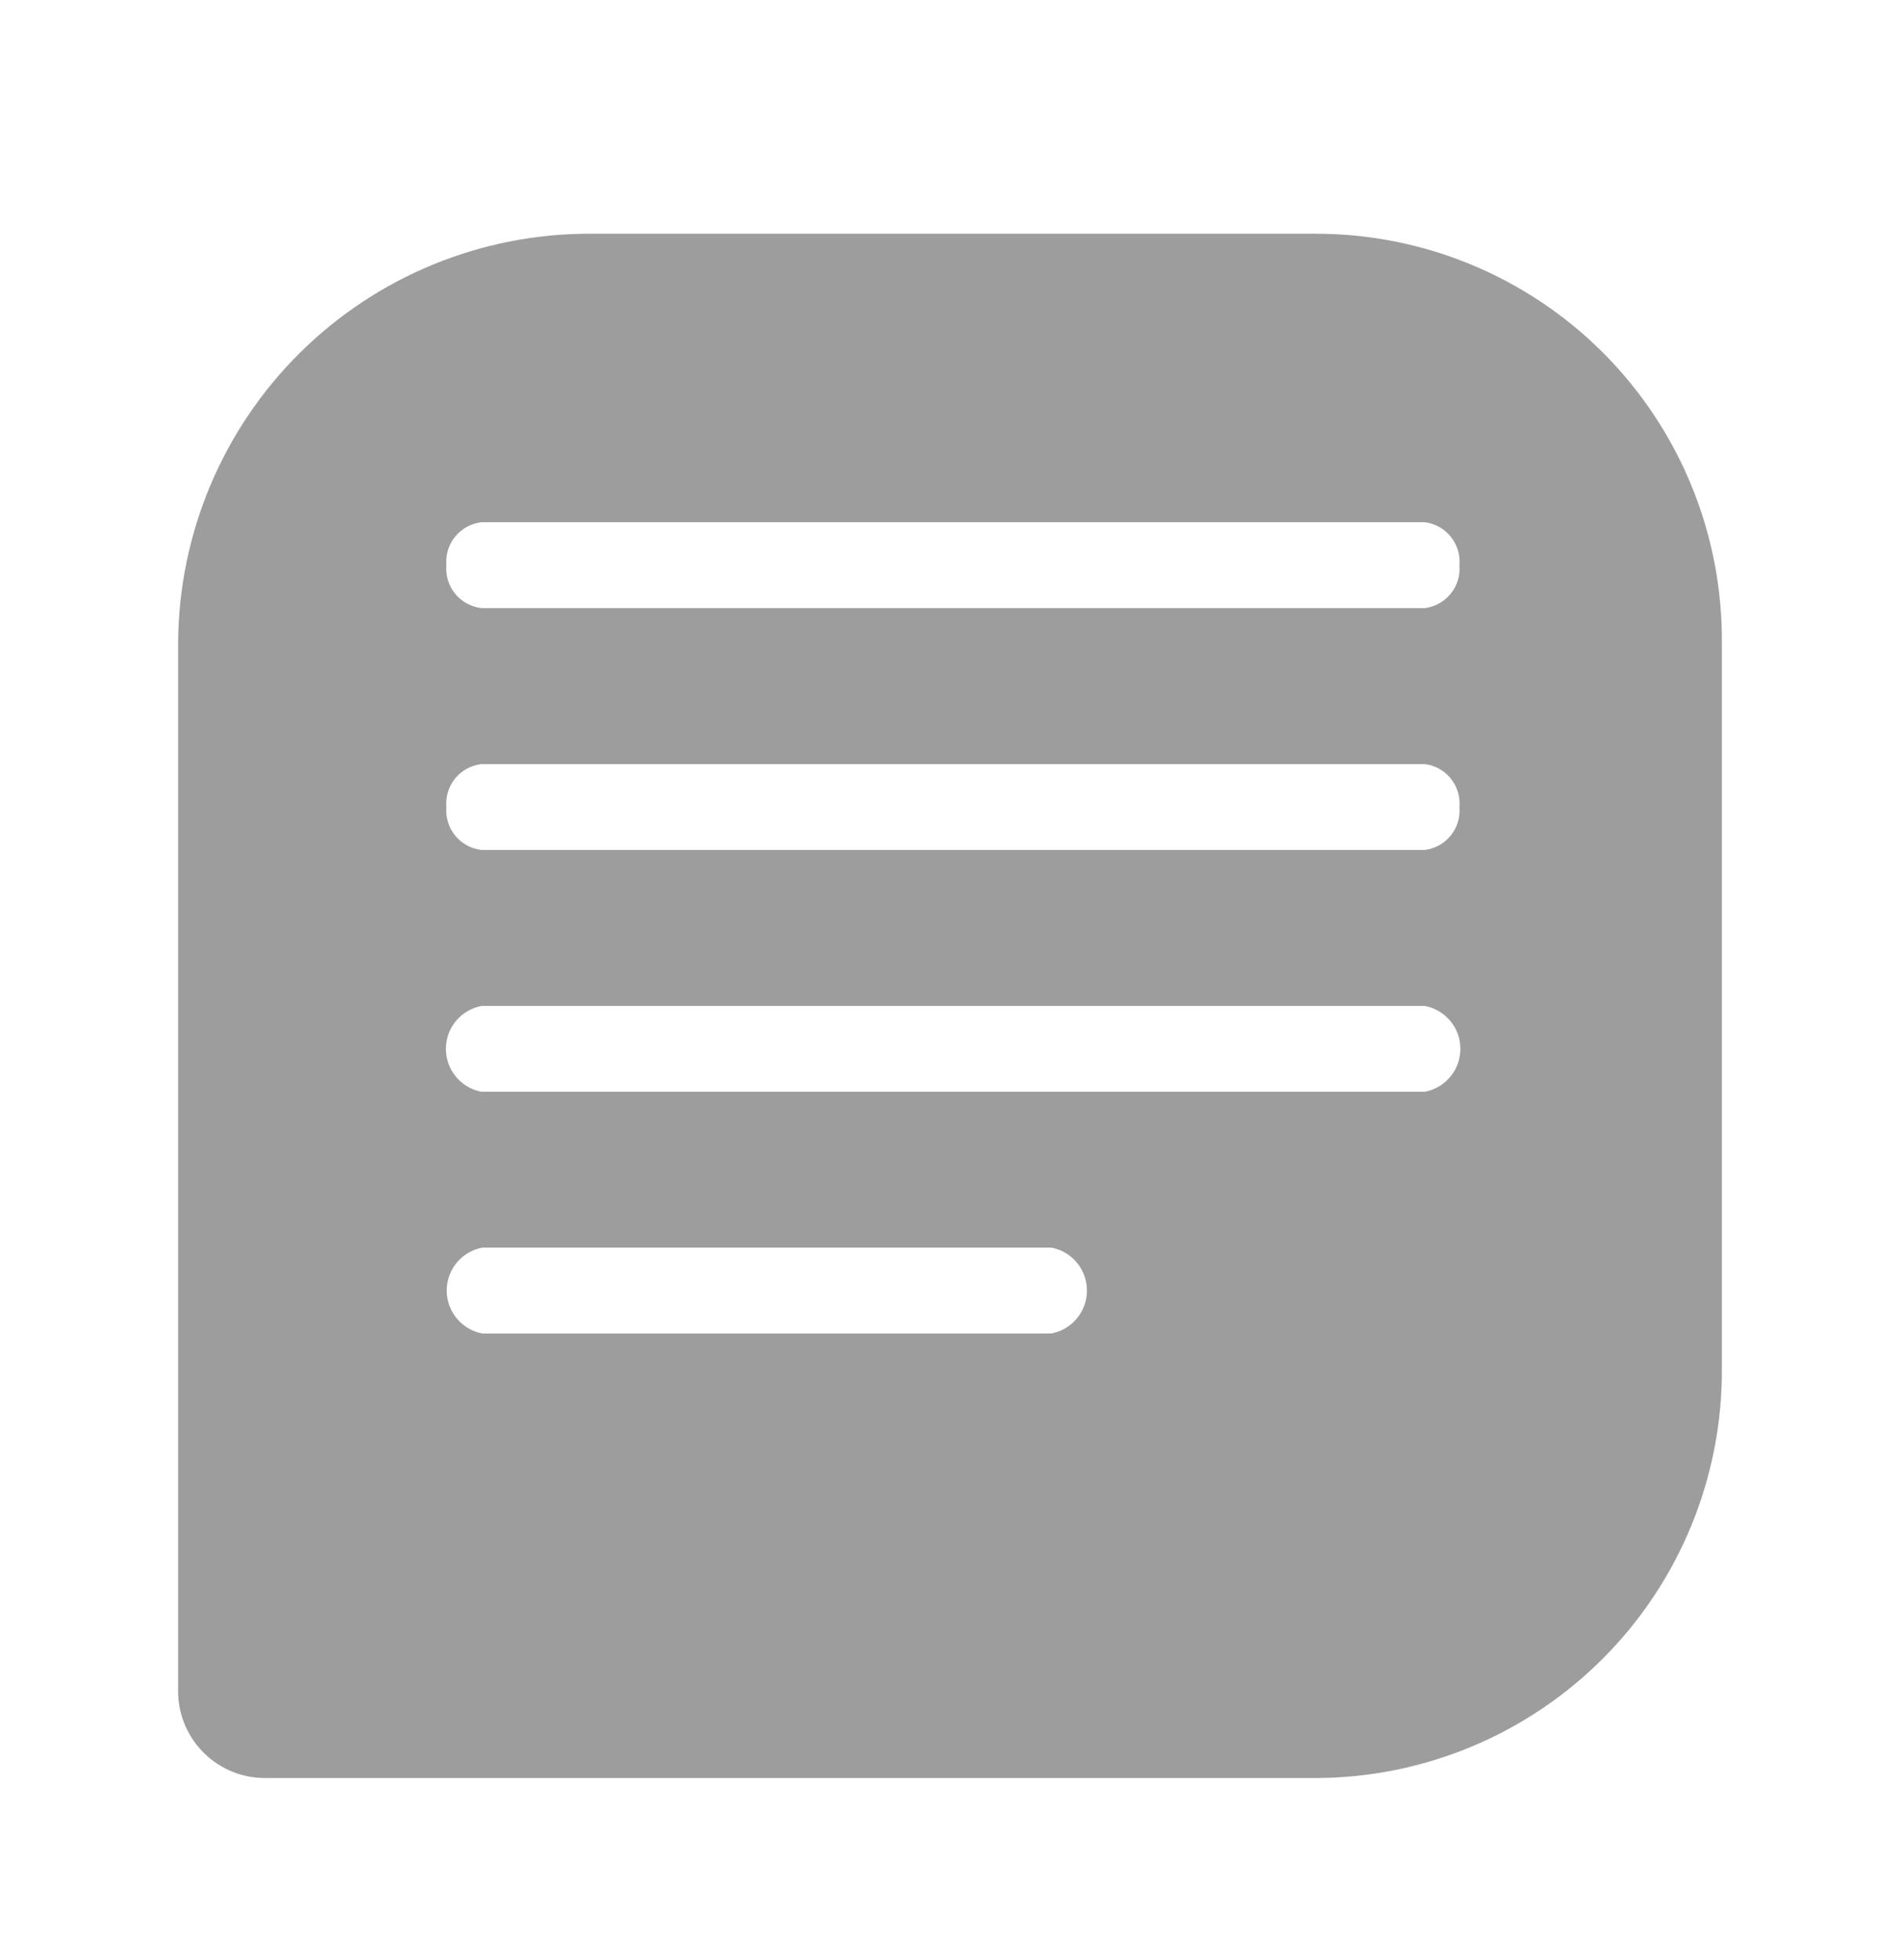 <svg width="32" height="33" viewBox="0 0 32 33" fill="none" xmlns="http://www.w3.org/2000/svg">
<path d="M22.159 3.935H9.939C8.108 3.931 6.349 4.653 5.049 5.942C3.748 7.232 3.012 8.984 3 10.815V28.518C3.012 28.897 3.171 29.257 3.443 29.521C3.715 29.786 4.079 29.934 4.458 29.935H22.159C23.982 29.931 25.728 29.201 27.011 27.908C28.295 26.614 29.01 24.862 29 23.04V10.82C29.012 8.998 28.297 7.246 27.013 5.953C25.729 4.661 23.982 3.934 22.159 3.935L22.159 3.935ZM17.708 22.45H8.122C7.896 22.407 7.703 22.261 7.601 22.055C7.498 21.849 7.498 21.606 7.601 21.4C7.703 21.194 7.896 21.048 8.122 21.005H17.708C17.934 21.048 18.127 21.194 18.229 21.4C18.332 21.606 18.332 21.849 18.229 22.055C18.127 22.261 17.934 22.407 17.708 22.45ZM23.997 18.381H8.109C7.883 18.338 7.69 18.192 7.587 17.986C7.485 17.779 7.485 17.537 7.587 17.331C7.69 17.125 7.883 16.979 8.109 16.936H23.997C24.223 16.979 24.416 17.125 24.519 17.331C24.621 17.537 24.621 17.779 24.519 17.986C24.416 18.192 24.223 18.338 23.997 18.381ZM23.997 14.31H8.109C7.935 14.29 7.777 14.203 7.666 14.068C7.556 13.933 7.503 13.761 7.518 13.587C7.503 13.413 7.556 13.24 7.666 13.105C7.777 12.97 7.935 12.884 8.109 12.864H23.997C24.169 12.886 24.326 12.973 24.434 13.108C24.543 13.242 24.595 13.414 24.58 13.587C24.595 13.759 24.543 13.931 24.434 14.066C24.326 14.201 24.169 14.288 23.997 14.31V14.31ZM23.997 10.238L8.109 10.238C7.935 10.218 7.777 10.132 7.666 9.997C7.556 9.862 7.503 9.689 7.518 9.515C7.503 9.342 7.556 9.169 7.666 9.034C7.777 8.899 7.935 8.812 8.109 8.792H23.997C24.169 8.814 24.326 8.901 24.434 9.036C24.543 9.171 24.595 9.343 24.58 9.515C24.595 9.688 24.543 9.859 24.434 9.994C24.326 10.129 24.169 10.216 23.997 10.238V10.238Z" fill="#9D9D9D"/>
</svg>
